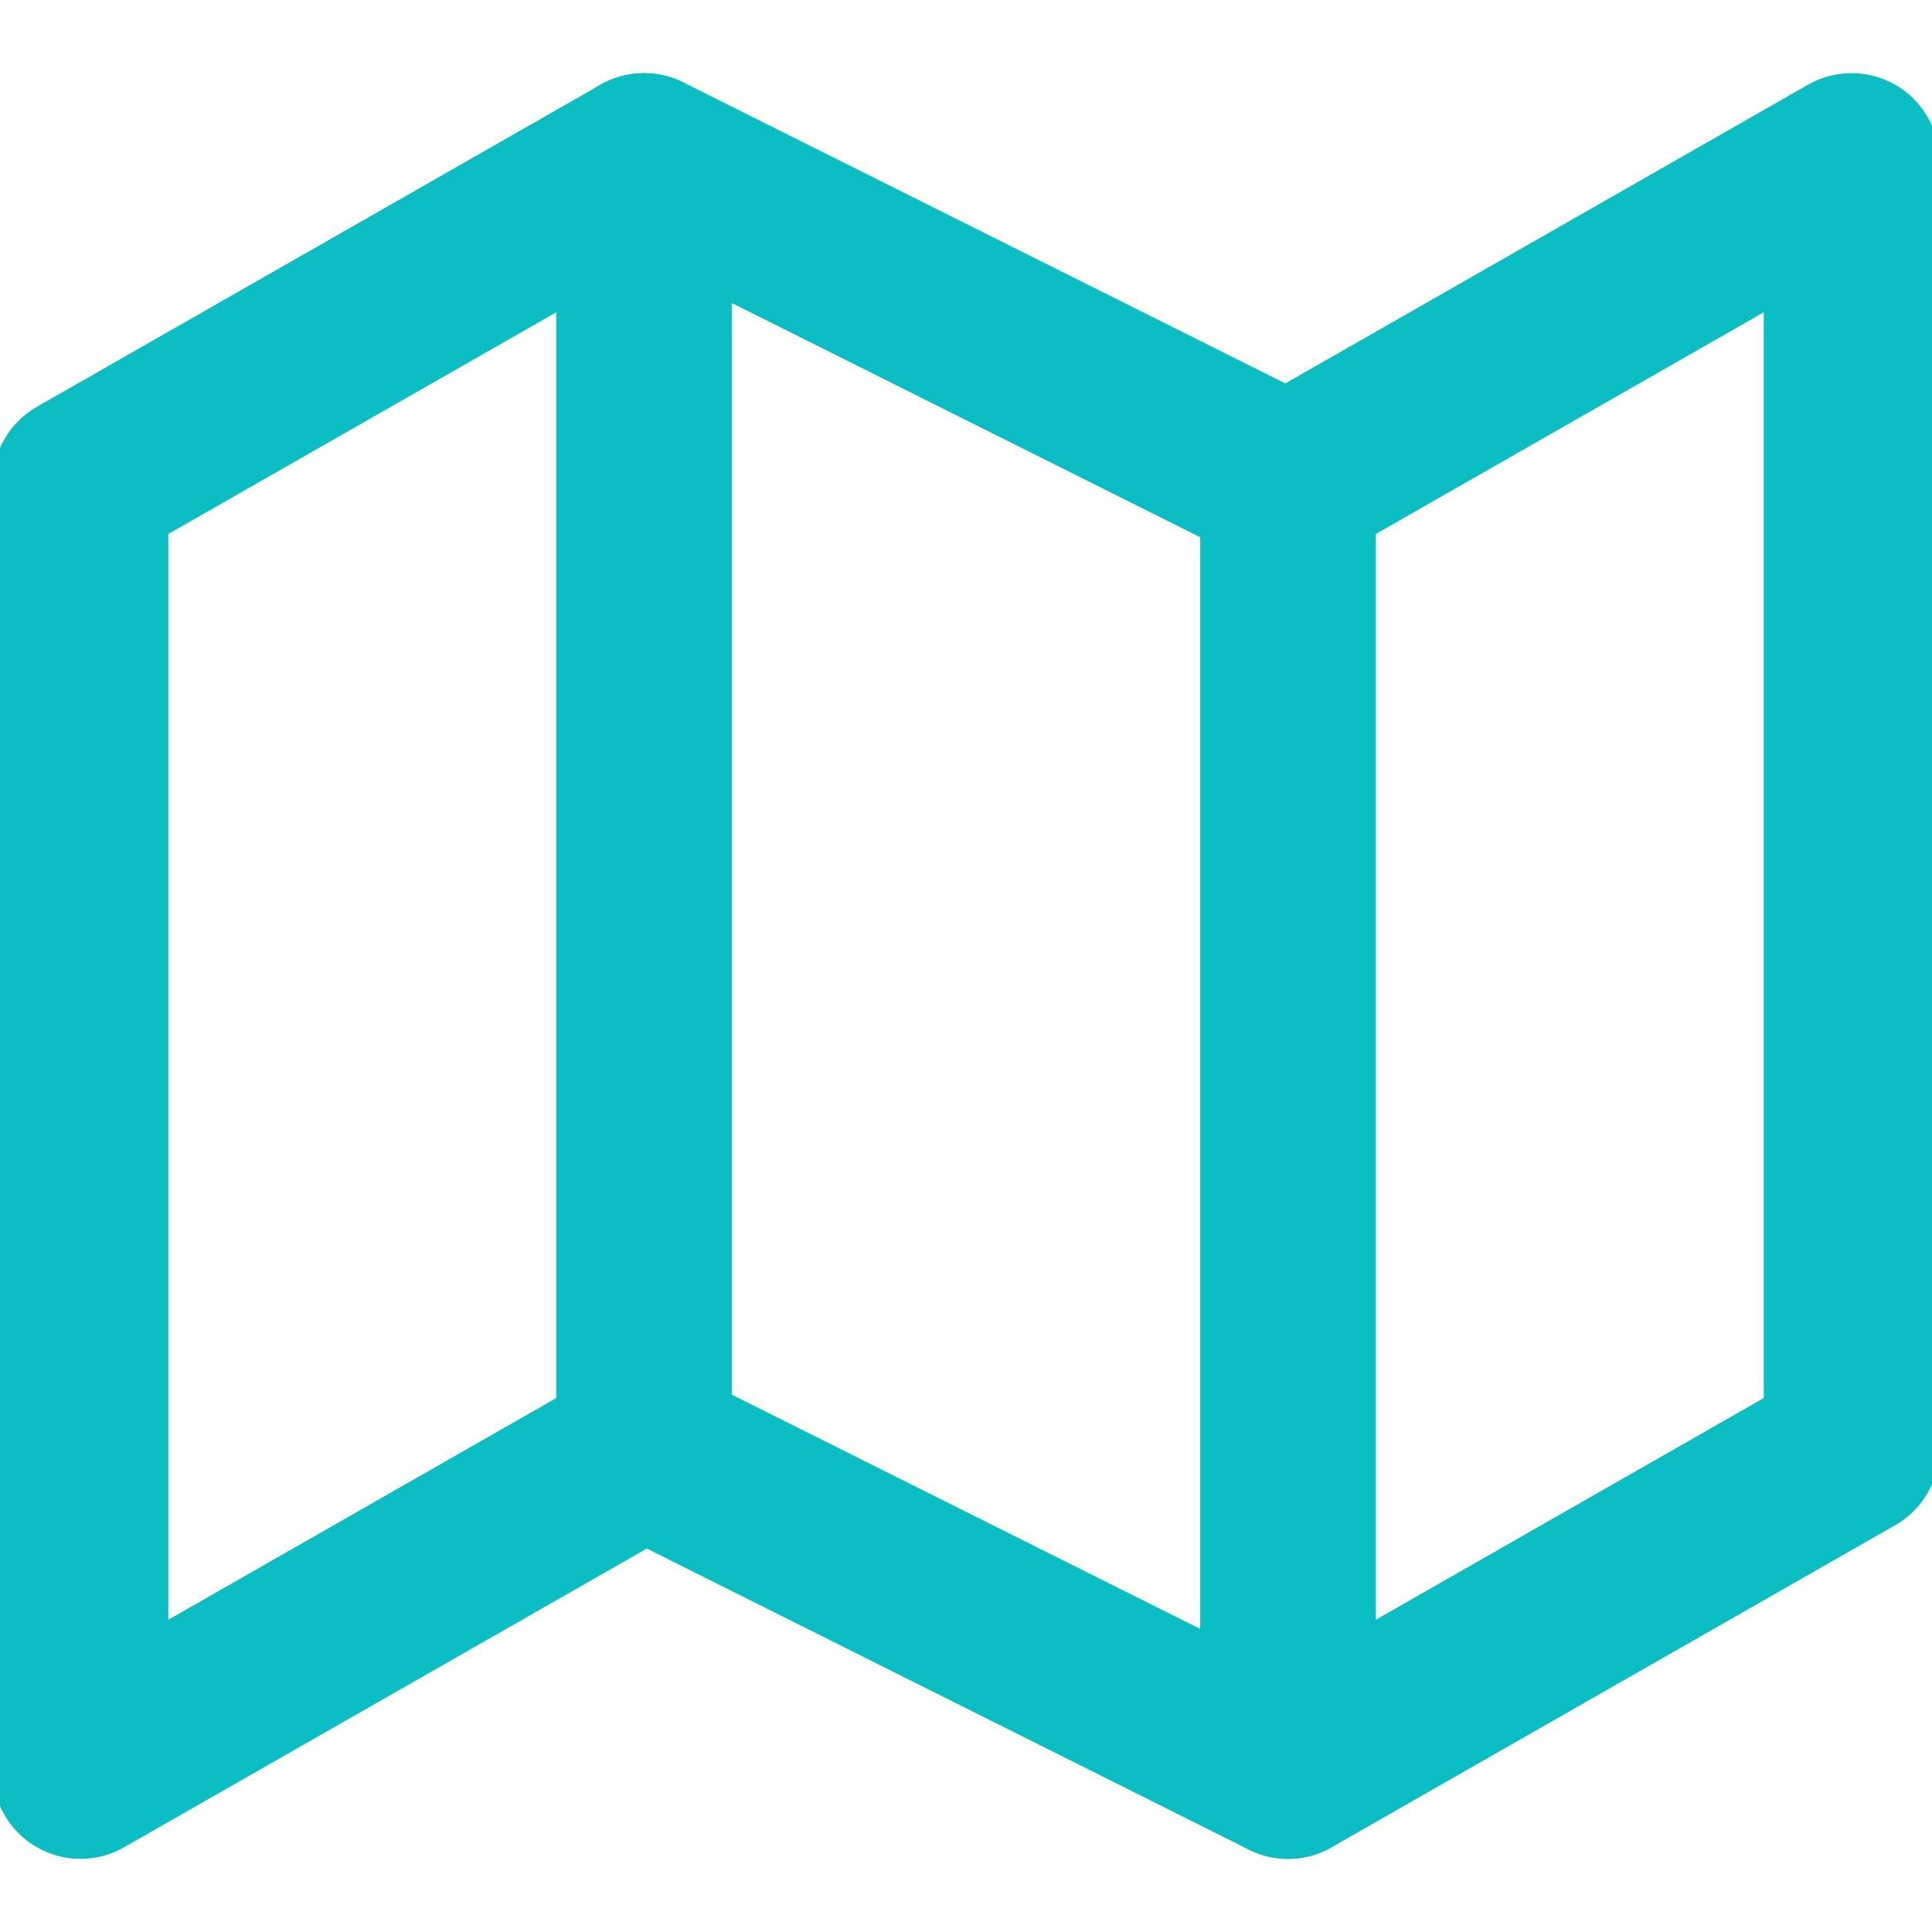 <svg width="22" height="22" viewBox="0 0 22 22" fill="none" xmlns="http://www.w3.org/2000/svg">
<g clip-path="url(#clip0)">
<path d="M0.917 5.5V20.167L7.334 16.5L14.667 20.167L21.084 16.5V1.833L14.667 5.5L7.334 1.833L0.917 5.5Z" stroke="#0ABEC4" stroke-width="2" stroke-linecap="round" stroke-linejoin="round"/>
<path d="M7.333 1.833V16.5" stroke="#0ABEC4" stroke-width="2" stroke-linecap="round" stroke-linejoin="round"/>
<path d="M14.667 5.5V20.167" stroke="#0ABEC4" stroke-width="2" stroke-linecap="round" stroke-linejoin="round"/>
</g>
<defs>
<clipPath id="clip0">
<rect width="22" height="22" fill="white"/>
</clipPath>
</defs>
</svg>
